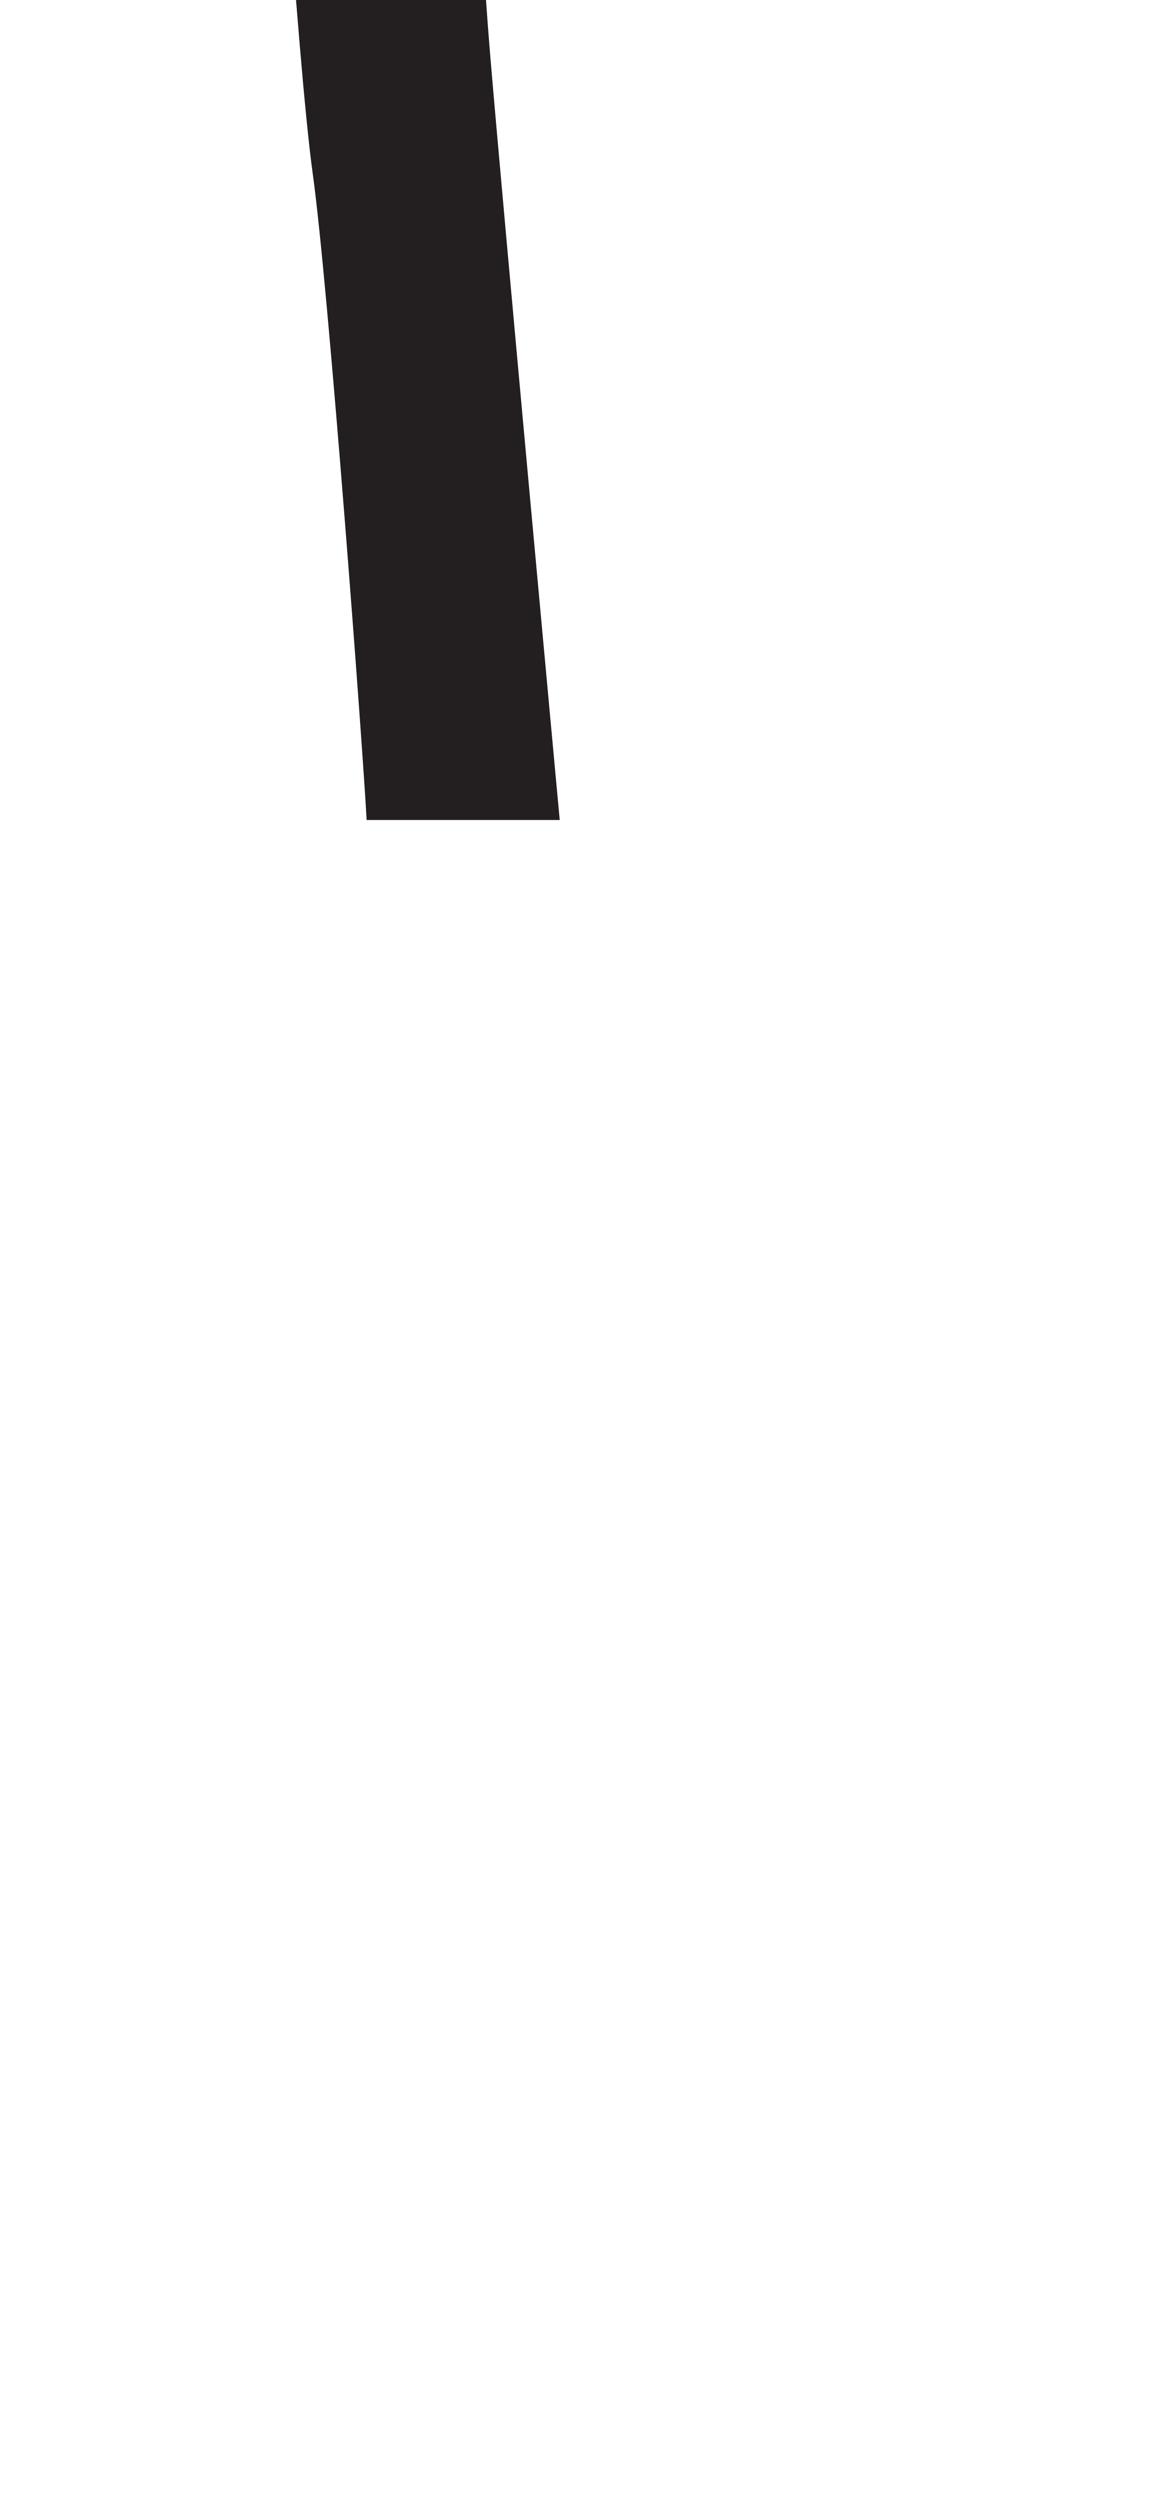 <?xml version="1.0" encoding="utf-8"?>
<!-- Generator: Adobe Illustrator 16.0.0, SVG Export Plug-In . SVG Version: 6.00 Build 0)  -->
<!DOCTYPE svg PUBLIC "-//W3C//DTD SVG 1.1//EN" "http://www.w3.org/Graphics/SVG/1.1/DTD/svg11.dtd">
<svg version="1.1" id="Layer_1" xmlns="http://www.w3.org/2000/svg" xmlns:xlink="http://www.w3.org/1999/xlink" x="0px" y="0px"
	 width="249.105px" height="535.475px" viewBox="0 0 249.105 535.475" enable-background="new 0 0 249.105 535.475"
	 xml:space="preserve">
<path fill="#231F20" d="M78.525,175.637h41.365c0,0-12.204-131.557-14.917-164.107c-2.714-32.551-4.749-86.802-4.749-86.802
	l-42.042,0.678c0,0,5.422,87.48,8.815,111.892C70.388,61.71,77.849,162.075,78.525,175.637z"/>
</svg>
